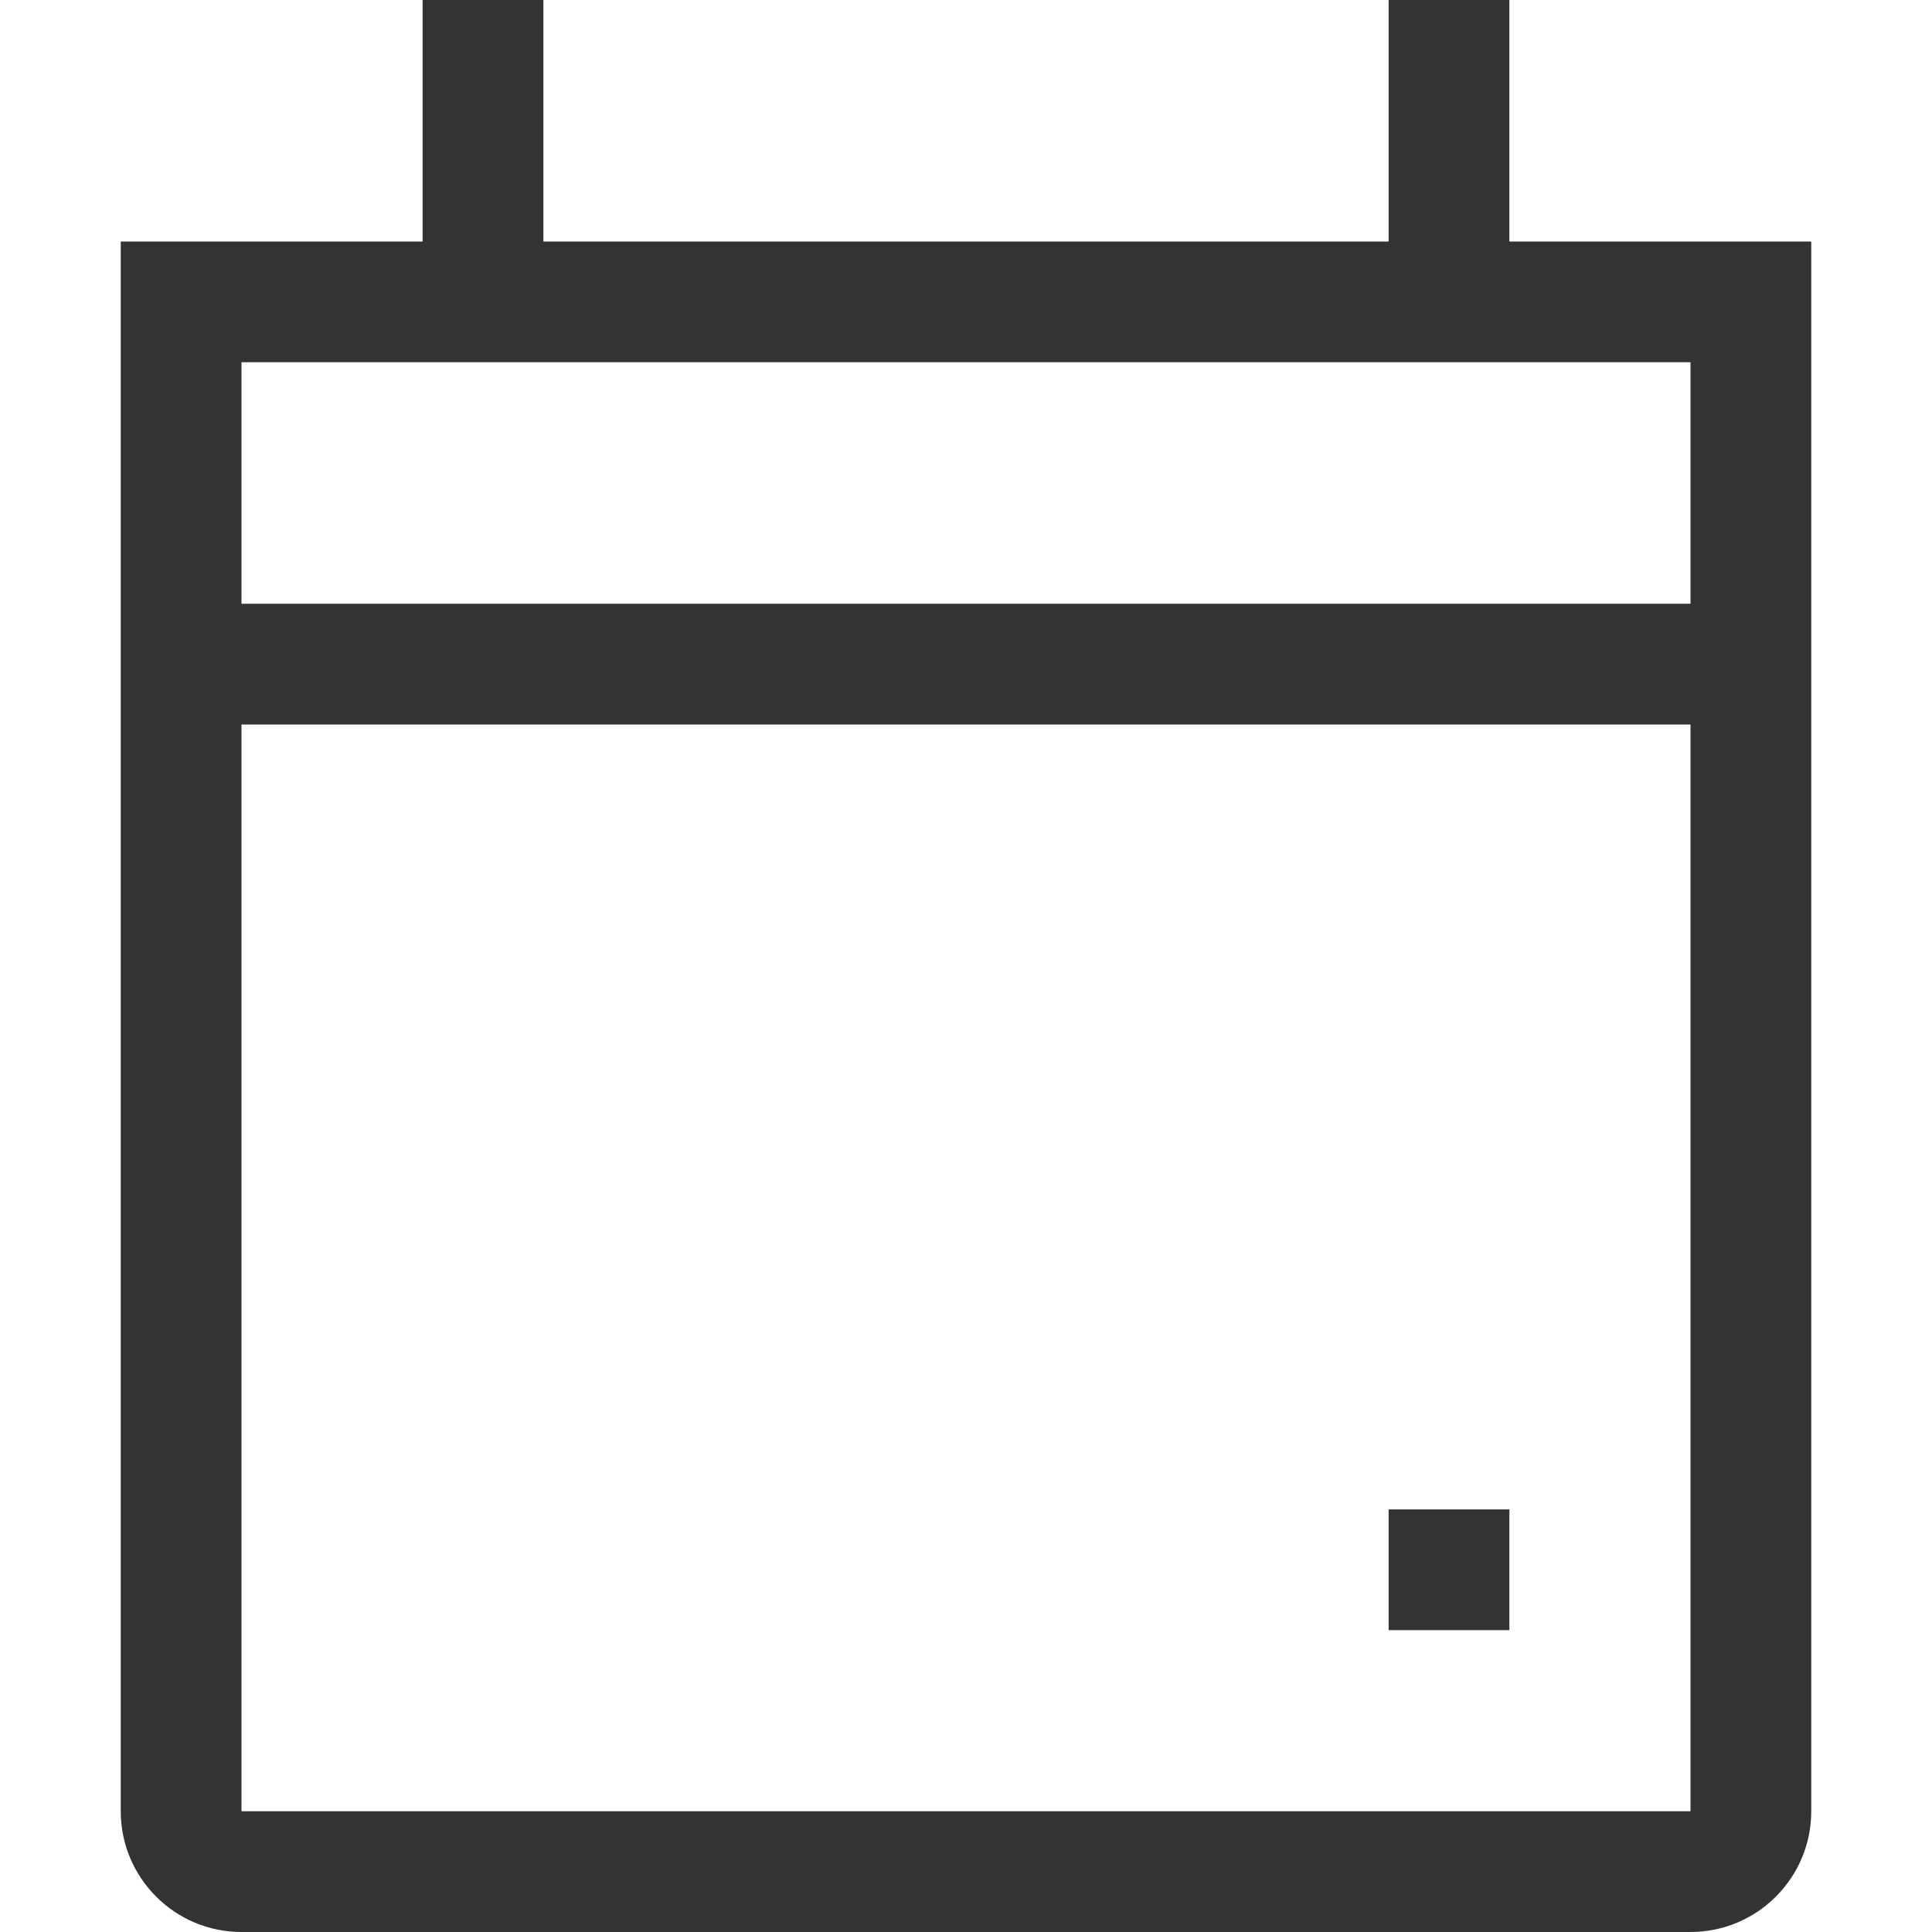<?xml version="1.0" encoding="UTF-8"?>
<svg width="32px" height="32px" viewBox="0 0 32 32" version="1.1" xmlns="http://www.w3.org/2000/svg" xmlns:xlink="http://www.w3.org/1999/xlink">
    <!-- Generator: Sketch 50.2 (55047) - http://www.bohemiancoding.com/sketch -->
    <title>calendar-outline</title>
    <desc>Created with Sketch.</desc>
    <defs></defs>
    <g id="Page-2" stroke="none" stroke-width="1" fill="none" fill-rule="evenodd">
        <g id="04-copy-2" transform="translate(-147, -2451)" fill="#333333">
            <g id="calendar-outline" transform="translate(149, 2451)">
                <path d="M28,10 L28,12 L28,30 C28,31.104 27.104,32 26,32 L2,32 C0.896,32 0,31.104 0,30 L0,4 L5,4 L5,0 L7,0 L7,4 L21,4 L21,0 L23,0 L23,4 L28,4 L28,10 Z M2,10 L26,10 L26,6 L2,6 L2,10 Z M2,30 L26,30 L26,12 L2,12 L2,30 Z M21,27 L21,25 L23,25 L23,27 L21,27 Z" id="ic_ol_Calendar"></path>
            </g>
        </g>
    </g>
</svg>